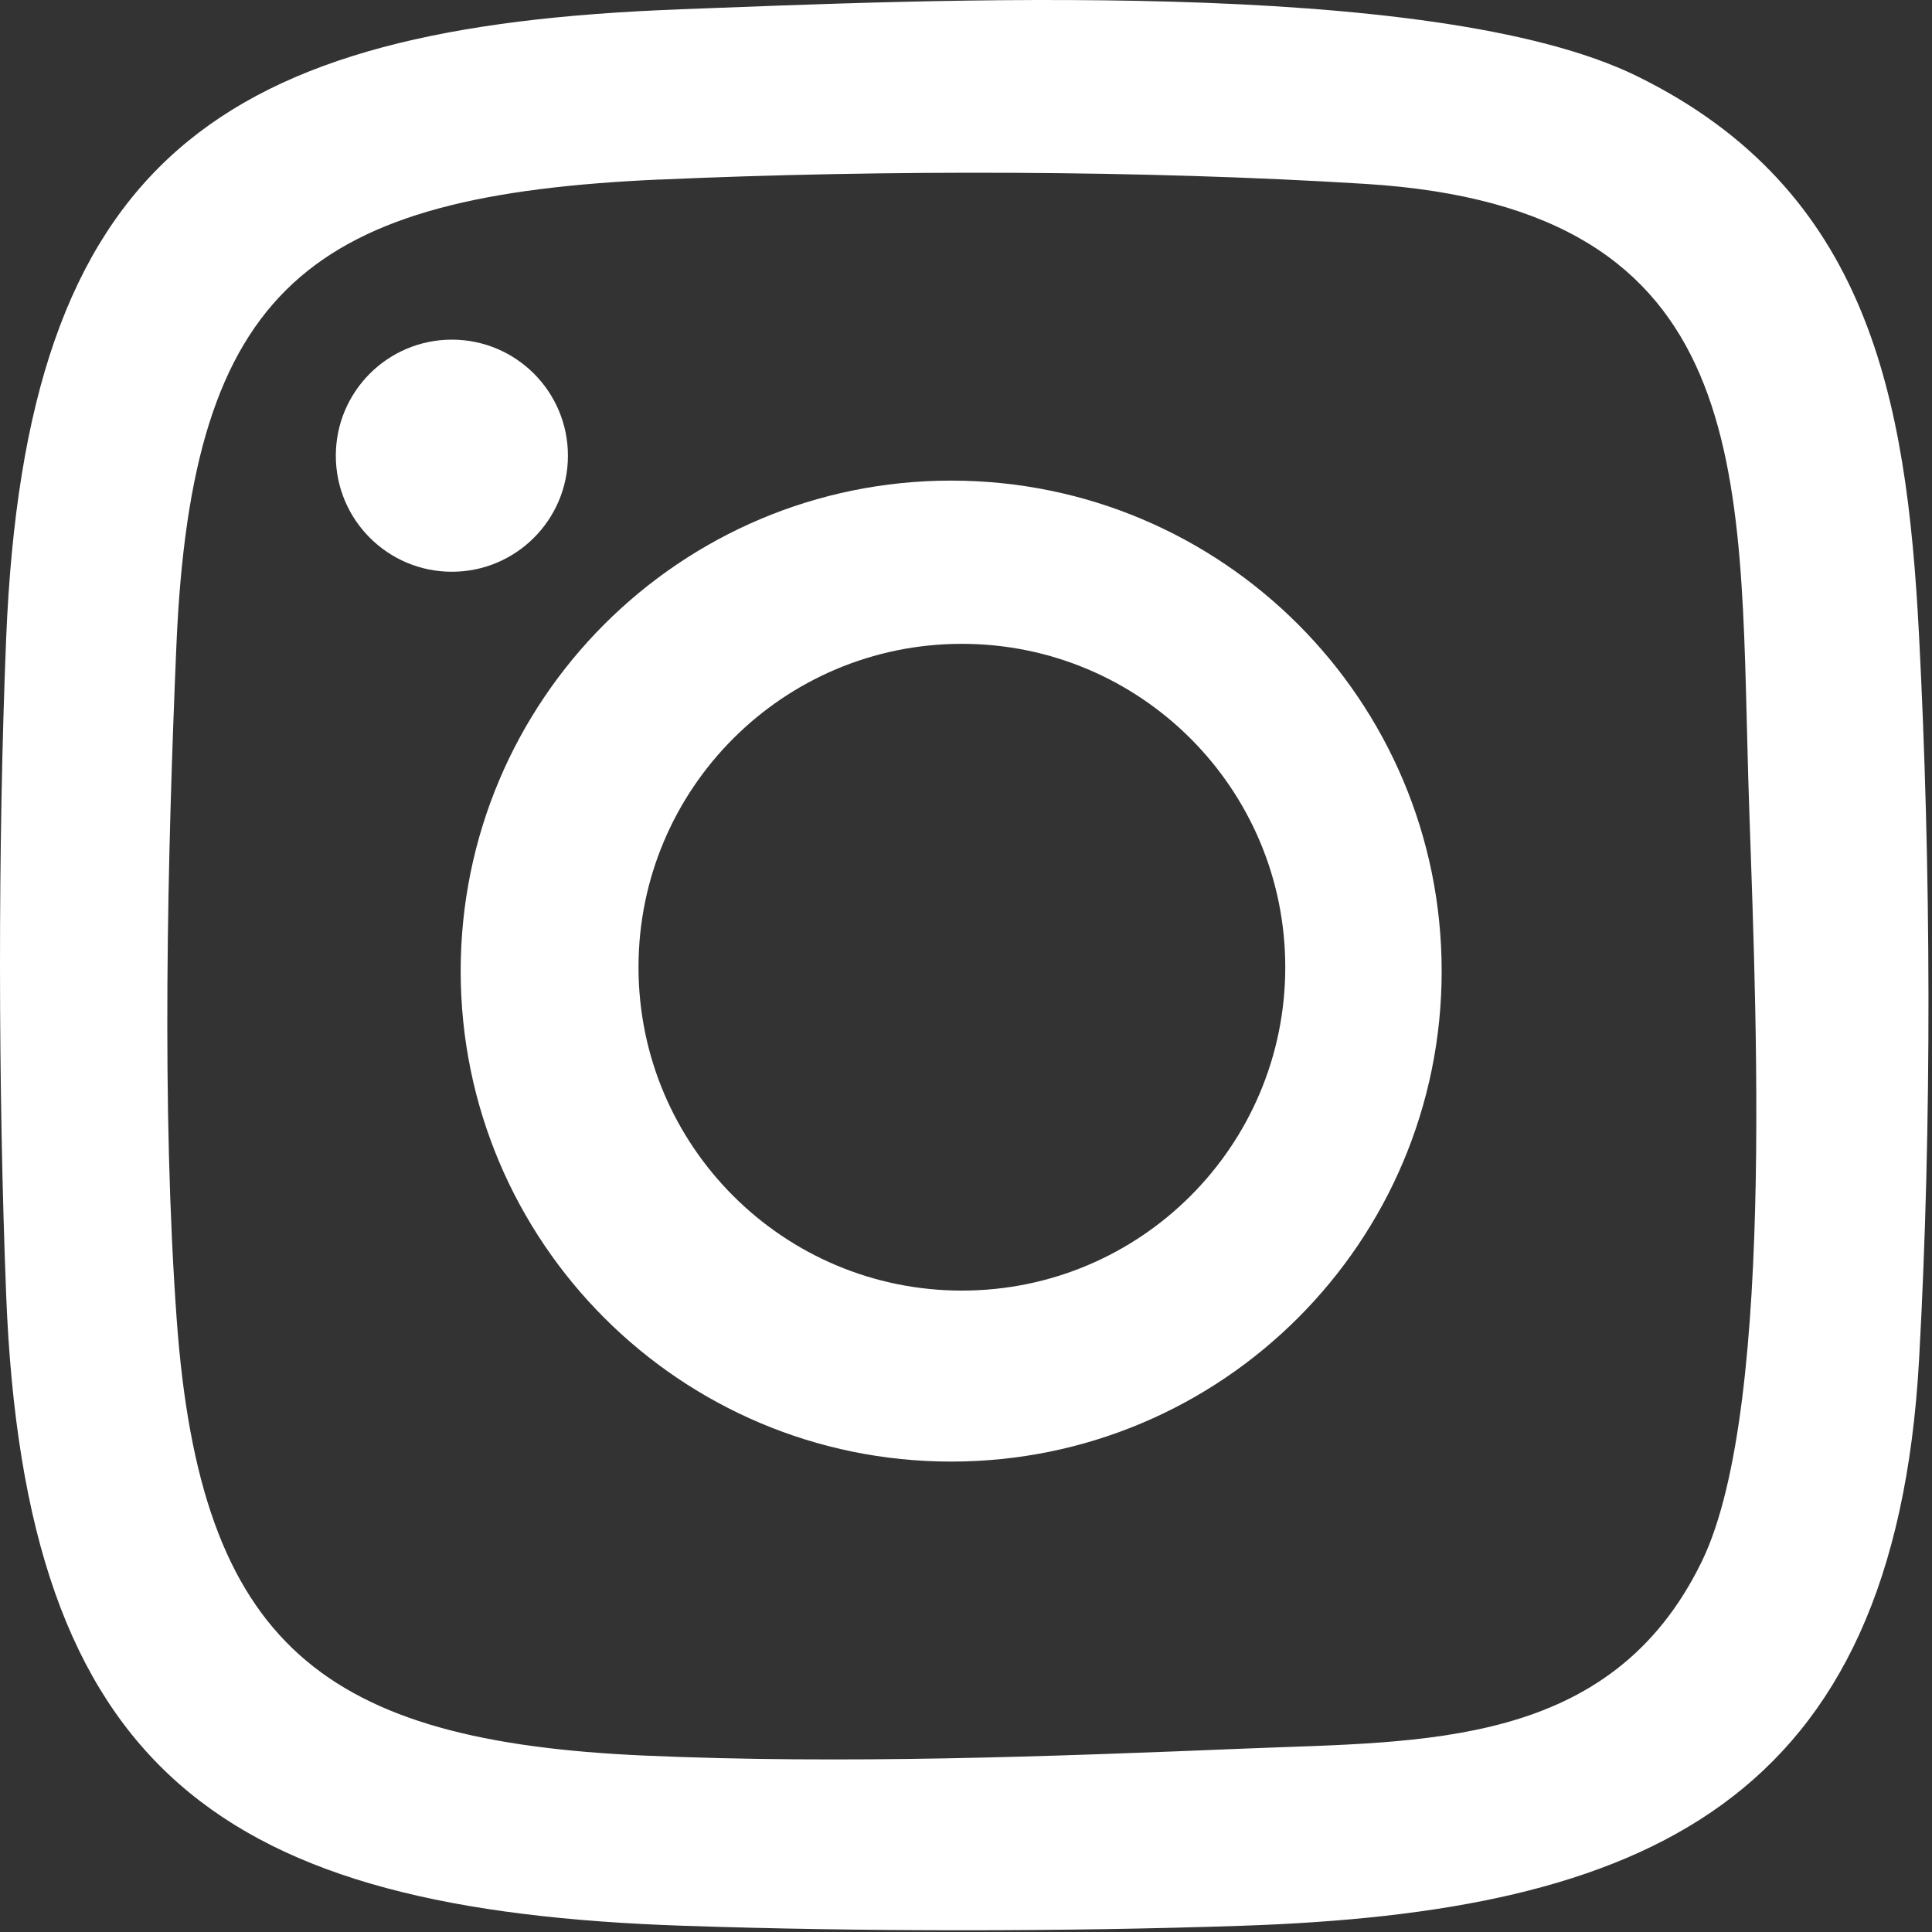 <svg width="294" height="294" viewBox="0 0 294 294" fill="none" xmlns="http://www.w3.org/2000/svg">
<rect x="0" y="0" width="294" height="294" fill="#333333" stroke="none"/>
<path d="M103.424 1.415C139.964 0.065 217.924 -3.725 249.124 11.595C284.384 28.905 290.124 60.575 292.004 96.255C293.874 131.905 294.014 171.205 292.034 206.885C288.284 274.565 250.324 290.995 188.884 293.055C161.764 293.965 131.214 293.965 104.084 293.055C33.924 290.705 3.774 269.905 0.934 196.925C-0.286 165.545 -0.336 128.585 0.934 97.225C3.904 24.015 33.304 4.015 103.424 1.425V1.415ZM100.434 27.315C47.174 29.675 29.174 43.595 26.844 98.205C25.464 130.615 24.564 168.755 26.894 200.845C30.494 250.425 49.234 264.995 98.094 267.155C128.334 268.485 159.674 267.305 189.794 266.075C216.684 264.975 245.134 266.075 258.974 237.605C270.624 213.645 266.854 146.615 266.034 118.225C264.674 71.595 267.204 31.675 207.814 27.985C173.964 25.875 134.434 25.815 100.434 27.325V27.315Z" fill="white"/>
<path d="M68.764 87.005C78.517 87.005 86.424 79.098 86.424 69.345C86.424 59.591 78.517 51.685 68.764 51.685C59.011 51.685 51.104 59.591 51.104 69.345C51.104 79.098 59.011 87.005 68.764 87.005Z" fill="white"/>
<path d="M144.744 73.135C103.524 73.135 70.104 106.555 70.104 147.775C70.104 188.995 103.524 222.415 144.744 222.415C185.964 222.415 219.384 188.995 219.384 147.775C219.384 106.555 185.964 73.135 144.744 73.135ZM146.374 196.395C119.194 196.395 97.164 174.365 97.164 147.185C97.164 120.005 119.194 97.975 146.374 97.975C173.554 97.975 195.584 120.005 195.584 147.185C195.584 174.365 173.554 196.395 146.374 196.395Z" fill="white"/>
</svg>
